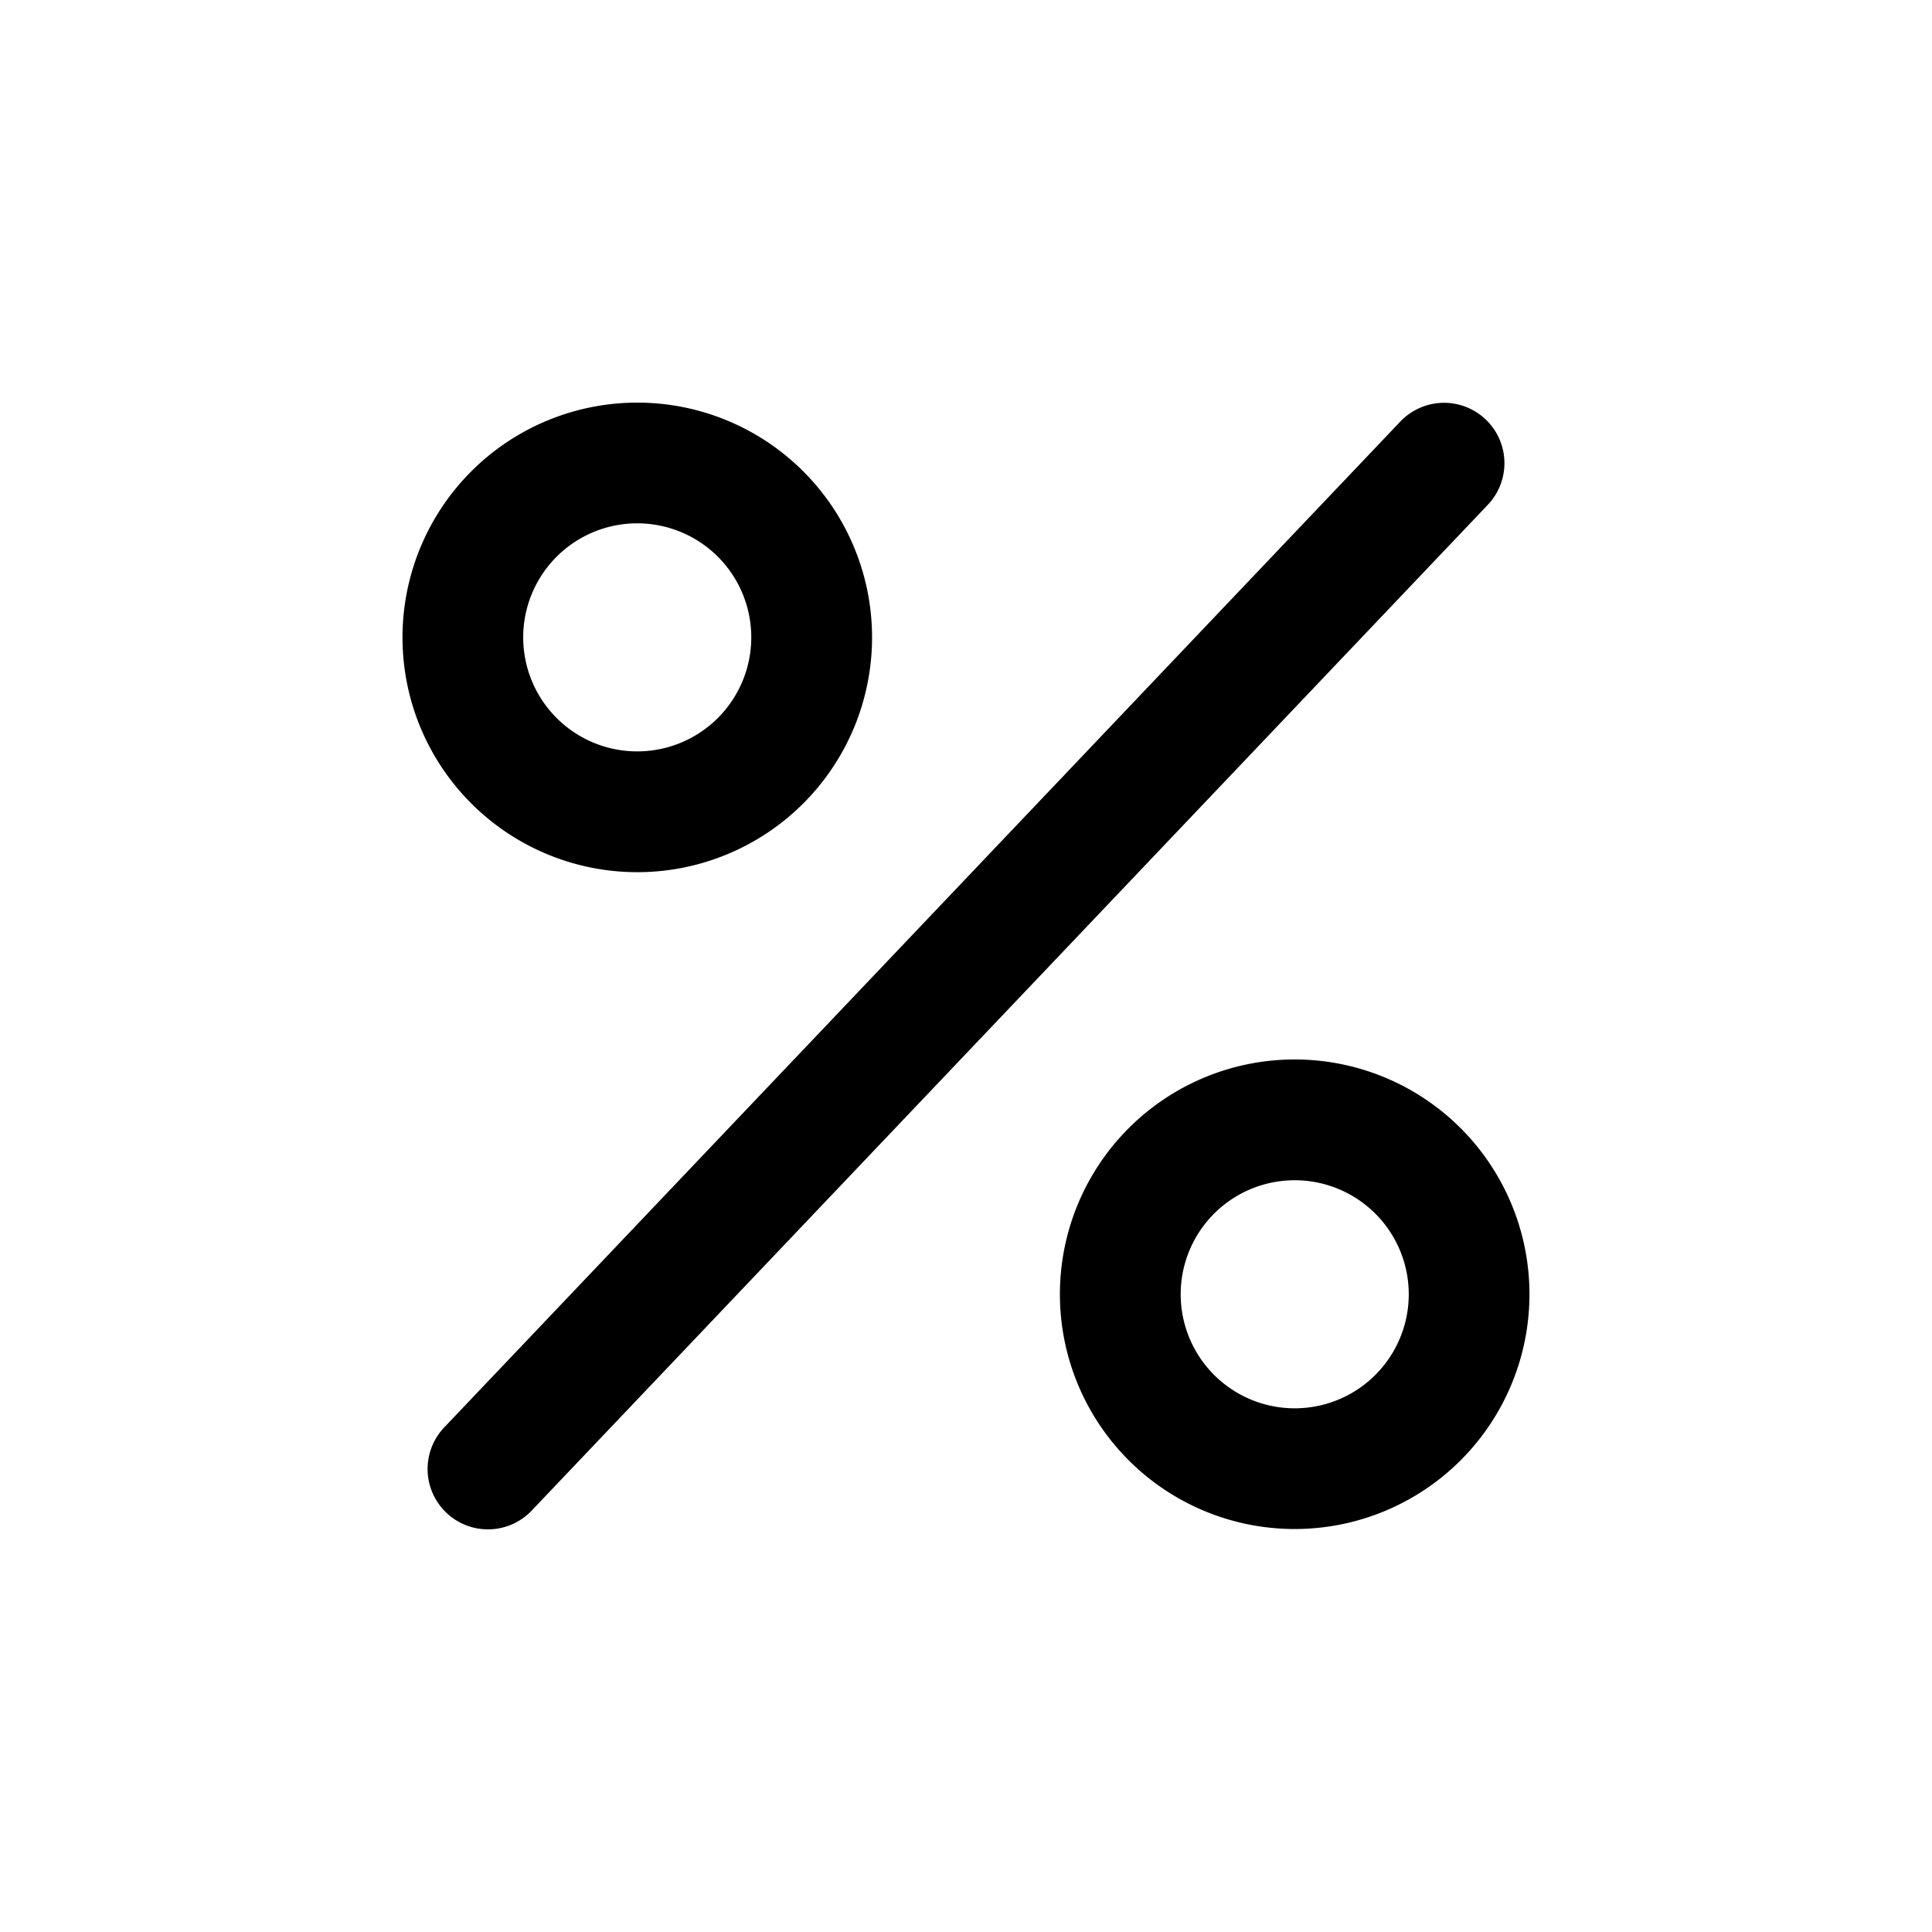 <svg xmlns="http://www.w3.org/2000/svg" width="24" height="24" fill="currentColor" viewBox="0 0 24 24">
  <path fill="#000" fill-rule="evenodd" d="M7.916 6.501a1.416 1.416 0 1 0 0 2.833 1.416 1.416 0 0 0 0-2.833ZM5 7.918a2.916 2.916 0 1 1 5.833 0 2.916 2.916 0 0 1-5.833 0Zm.545 10.874a.75.75 0 0 1-.027-1.06L17.395 5.237a.75.75 0 1 1 1.087 1.034L6.605 18.765a.75.75 0 0 1-1.06.027Zm9.122-2.714a1.416 1.416 0 1 1 2.833 0 1.416 1.416 0 0 1-2.833 0Zm1.416-2.917a2.916 2.916 0 1 0 0 5.833 2.916 2.916 0 0 0 0-5.833Z" clip-rule="evenodd"/>
</svg>

